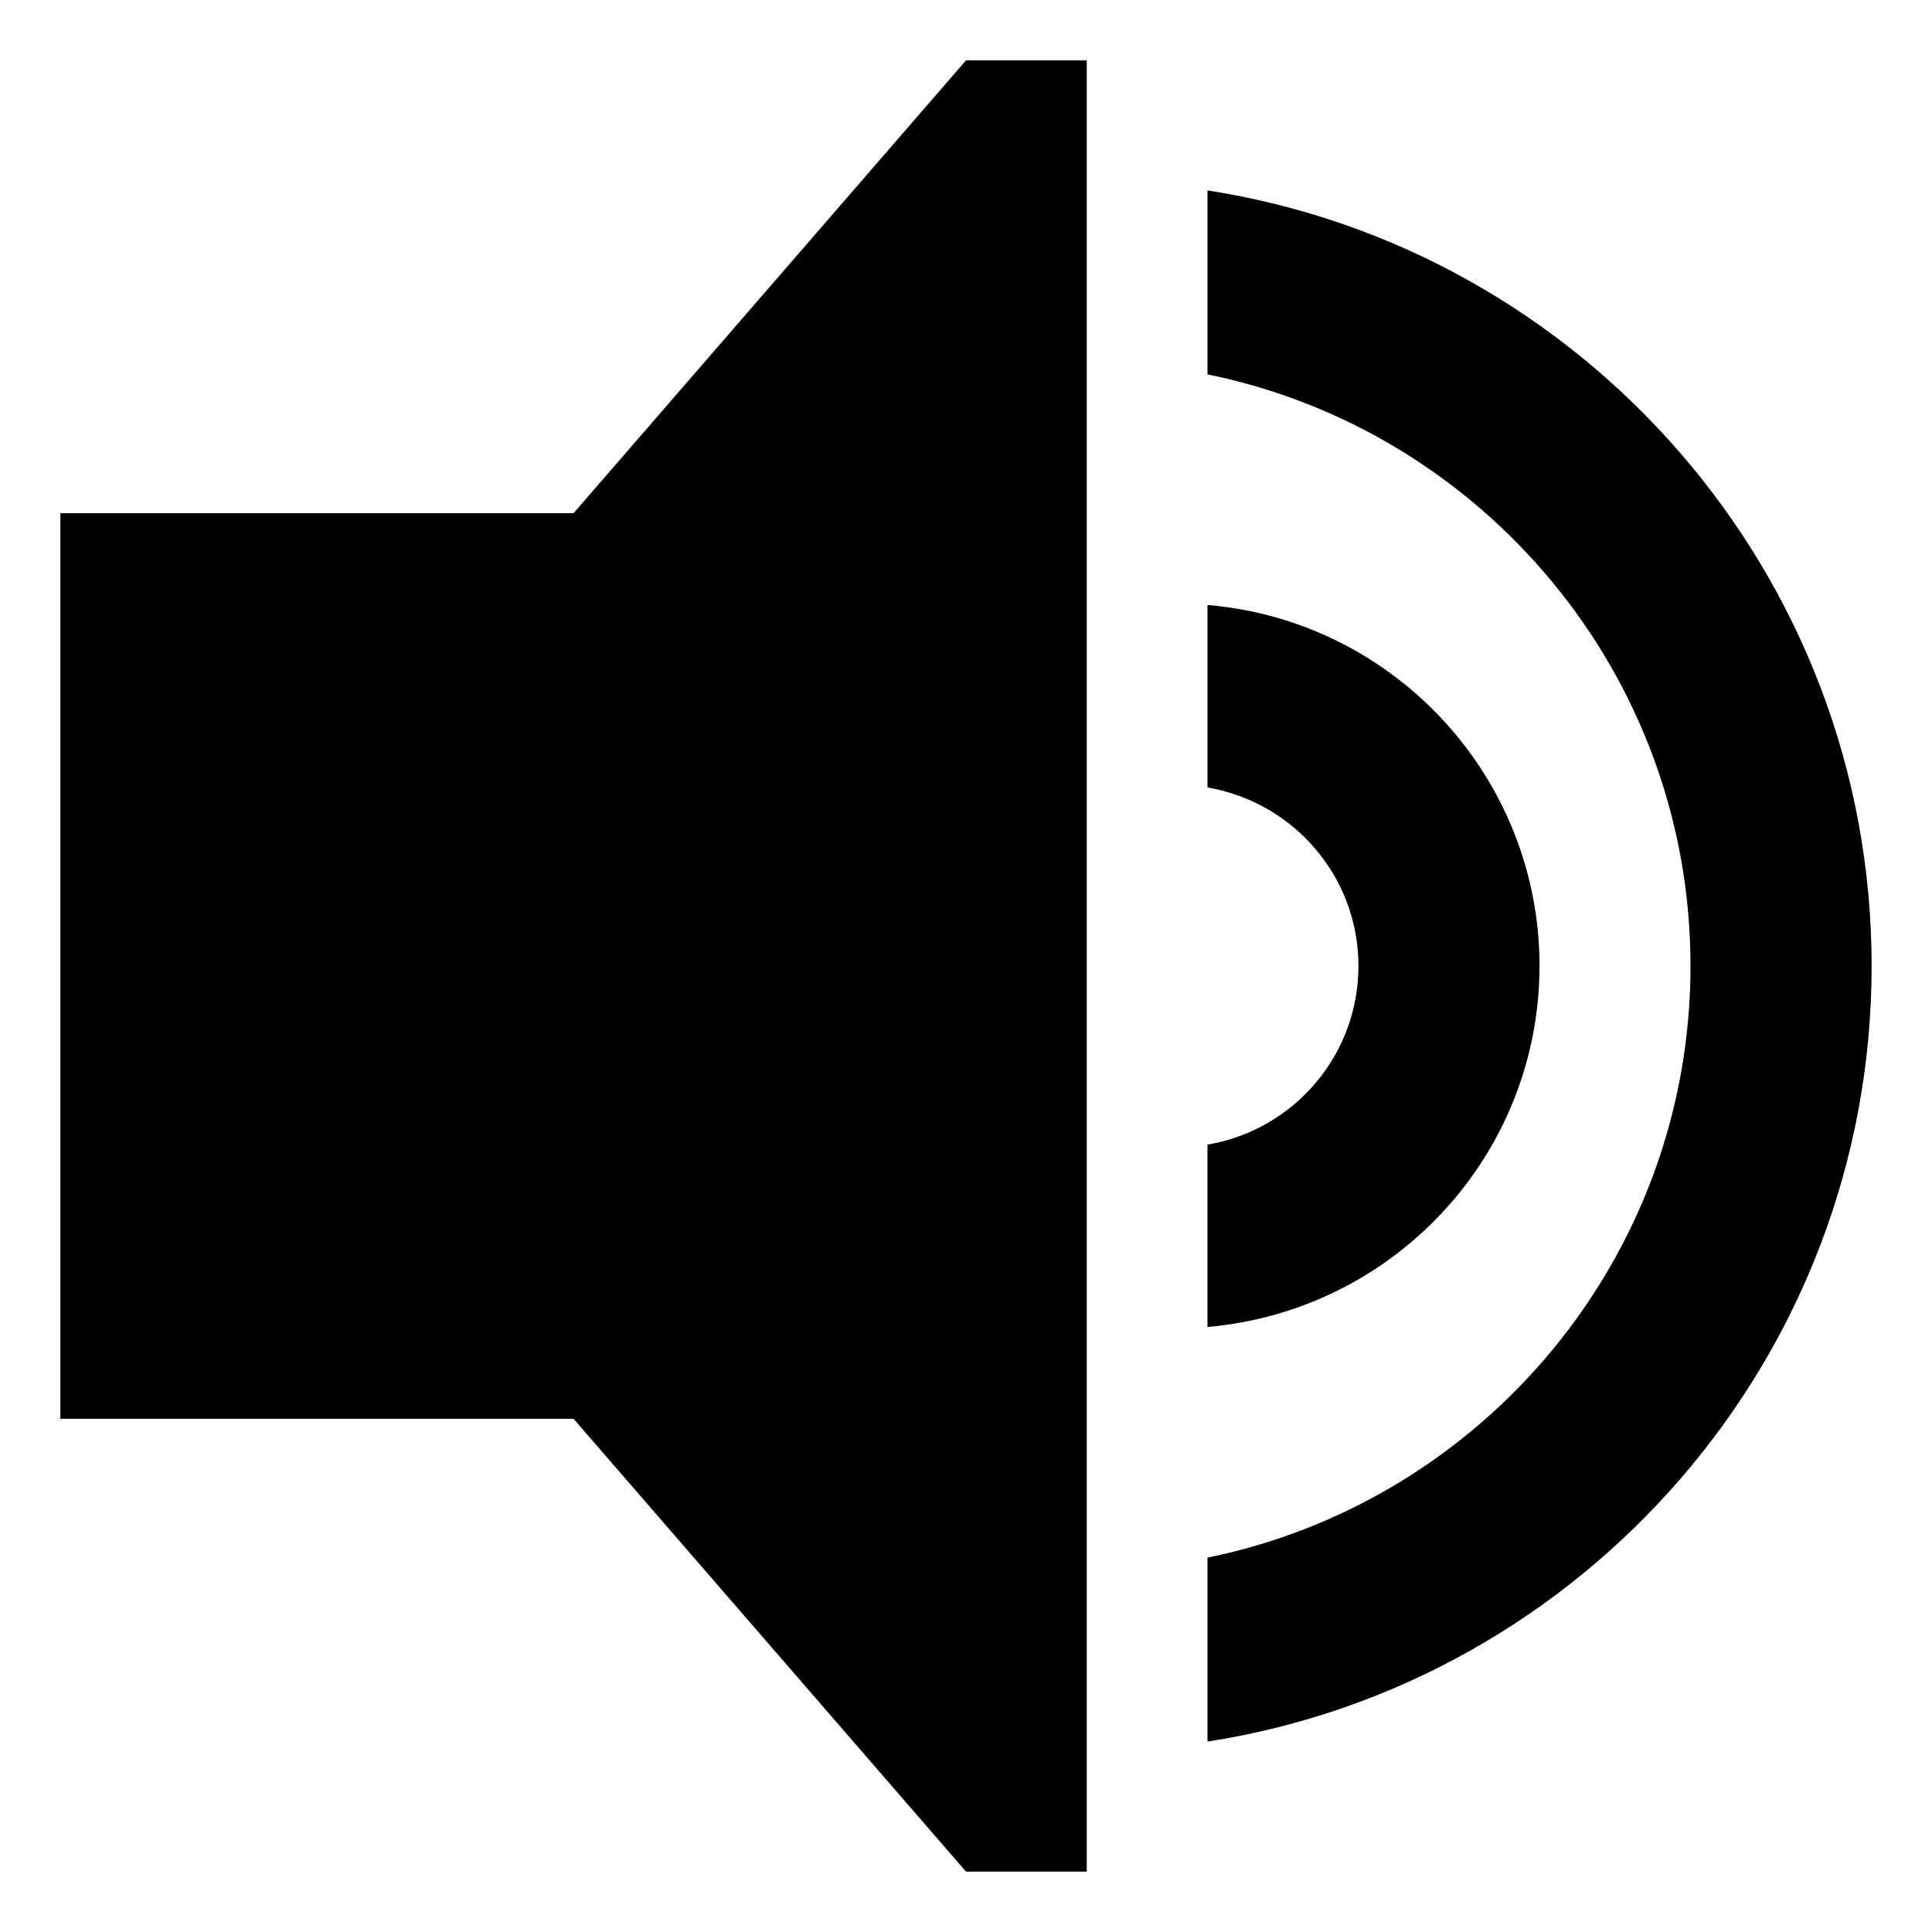 <!-- Generated by IcoMoon.io -->
<svg version="1.1" xmlns="http://www.w3.org/2000/svg" width="64" height="64" viewBox="0 0 64 64">
<title>volume-high</title>
<path d="M19 17h-17v30h17l13 15h4v-60h-4l-13 15z"></path>
<path d="M51 32c-0.008-6.272-4.821-11.418-10.955-11.955l-0.045-0.003v6.043c2.856 0.495 5 2.955 5 5.915s-2.144 5.42-4.965 5.91l-0.036 0.005v6.043c6.179-0.54 10.992-5.686 11-11.957v-0.001z"></path>
<path d="M40 6.308v6.094c9.118 1.858 16 9.939 16 19.598s-6.882 17.74-16 19.598v6.094c12.444-1.93 22-12.716 22-25.692s-9.556-23.762-22-25.692z"></path>
</svg>
